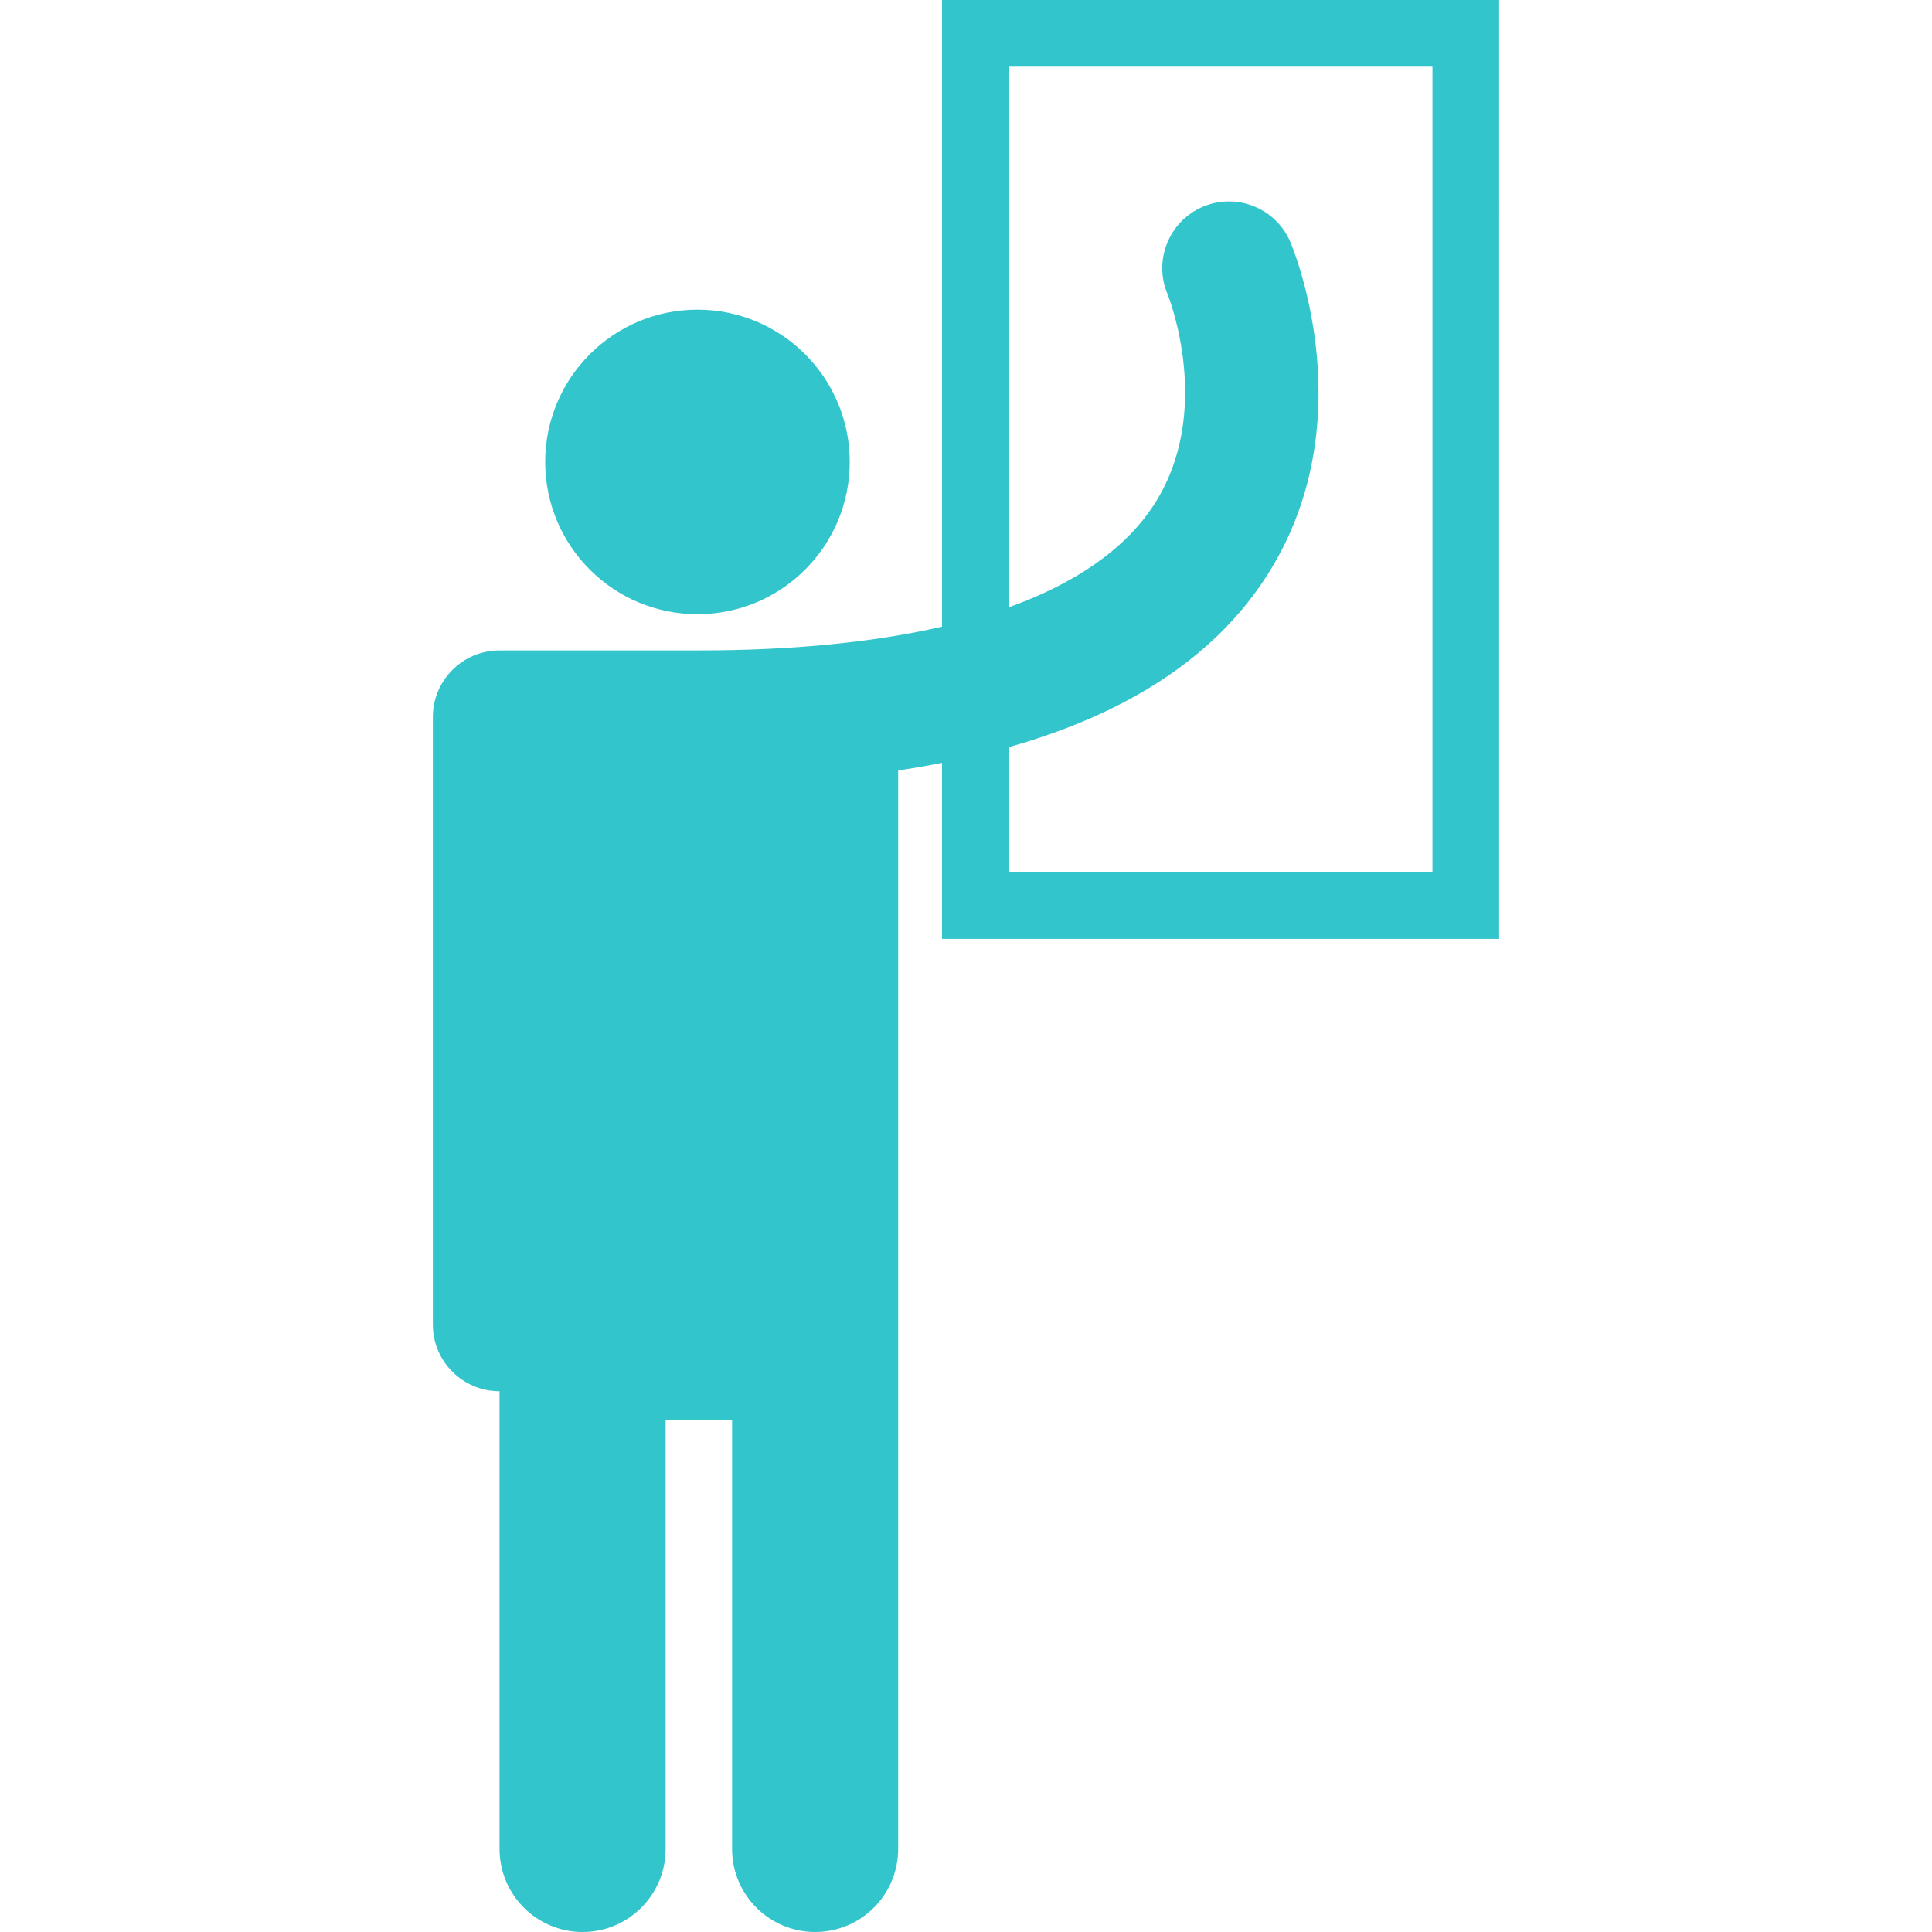 <?xml version="1.0" encoding="iso-8859-1"?>
<!-- Generator: Adobe Illustrator 16.0.0, SVG Export Plug-In . SVG Version: 6.00 Build 0)  -->
<!DOCTYPE svg PUBLIC "-//W3C//DTD SVG 1.1//EN" "http://www.w3.org/Graphics/SVG/1.1/DTD/svg11.dtd">
<svg xmlns="http://www.w3.org/2000/svg" xmlns:xlink="http://www.w3.org/1999/xlink" version="1.1" id="Capa_1" x="0px" y="0px" width="512px" height="512px" viewBox="0 0 304.565 304.566" style="enable-background:new 0 0 304.565 304.566;" xml:space="preserve">
<g>
	<circle cx="109.951" cy="72.819" r="24.005" fill="#33c5cc"/>
	<path d="M148.505,98.786c-10.717,2.468-23.528,3.749-38.333,3.749H78.749c-5.808,0-10.513,4.708-10.513,10.513v95.762   c0,5.808,4.705,10.513,10.513,10.513v4.511v67.643c0,7.23,5.862,13.09,13.091,13.09c7.229,0,13.092-5.859,13.092-13.09V223.83   h10.475v67.643c0,7.234,5.862,13.094,13.091,13.094c7.229,0,13.091-5.859,13.091-13.094V223.83v-22.695v-79.68   c2.374-0.349,4.661-0.756,6.911-1.194v27.75h87.828V0h-87.824V98.786z M159.02,117.782c18.623-5.253,32.127-14.063,40.299-26.419   c16.084-24.327,4.593-52.046,4.093-53.216c-2.275-5.344-8.466-7.821-13.791-5.554c-5.339,2.274-7.83,8.449-5.558,13.793   c0.075,0.181,7.48,18.618-2.279,33.381c-4.523,6.838-12.224,12.174-22.764,15.97V10.513h66.797v126.984H159.02V117.782z" fill="#33c5cc"/>
</g>
<g>
</g>
<g>
</g>
<g>
</g>
<g>
</g>
<g>
</g>
<g>
</g>
<g>
</g>
<g>
</g>
<g>
</g>
<g>
</g>
<g>
</g>
<g>
</g>
<g>
</g>
<g>
</g>
<g>
</g>
</svg>

